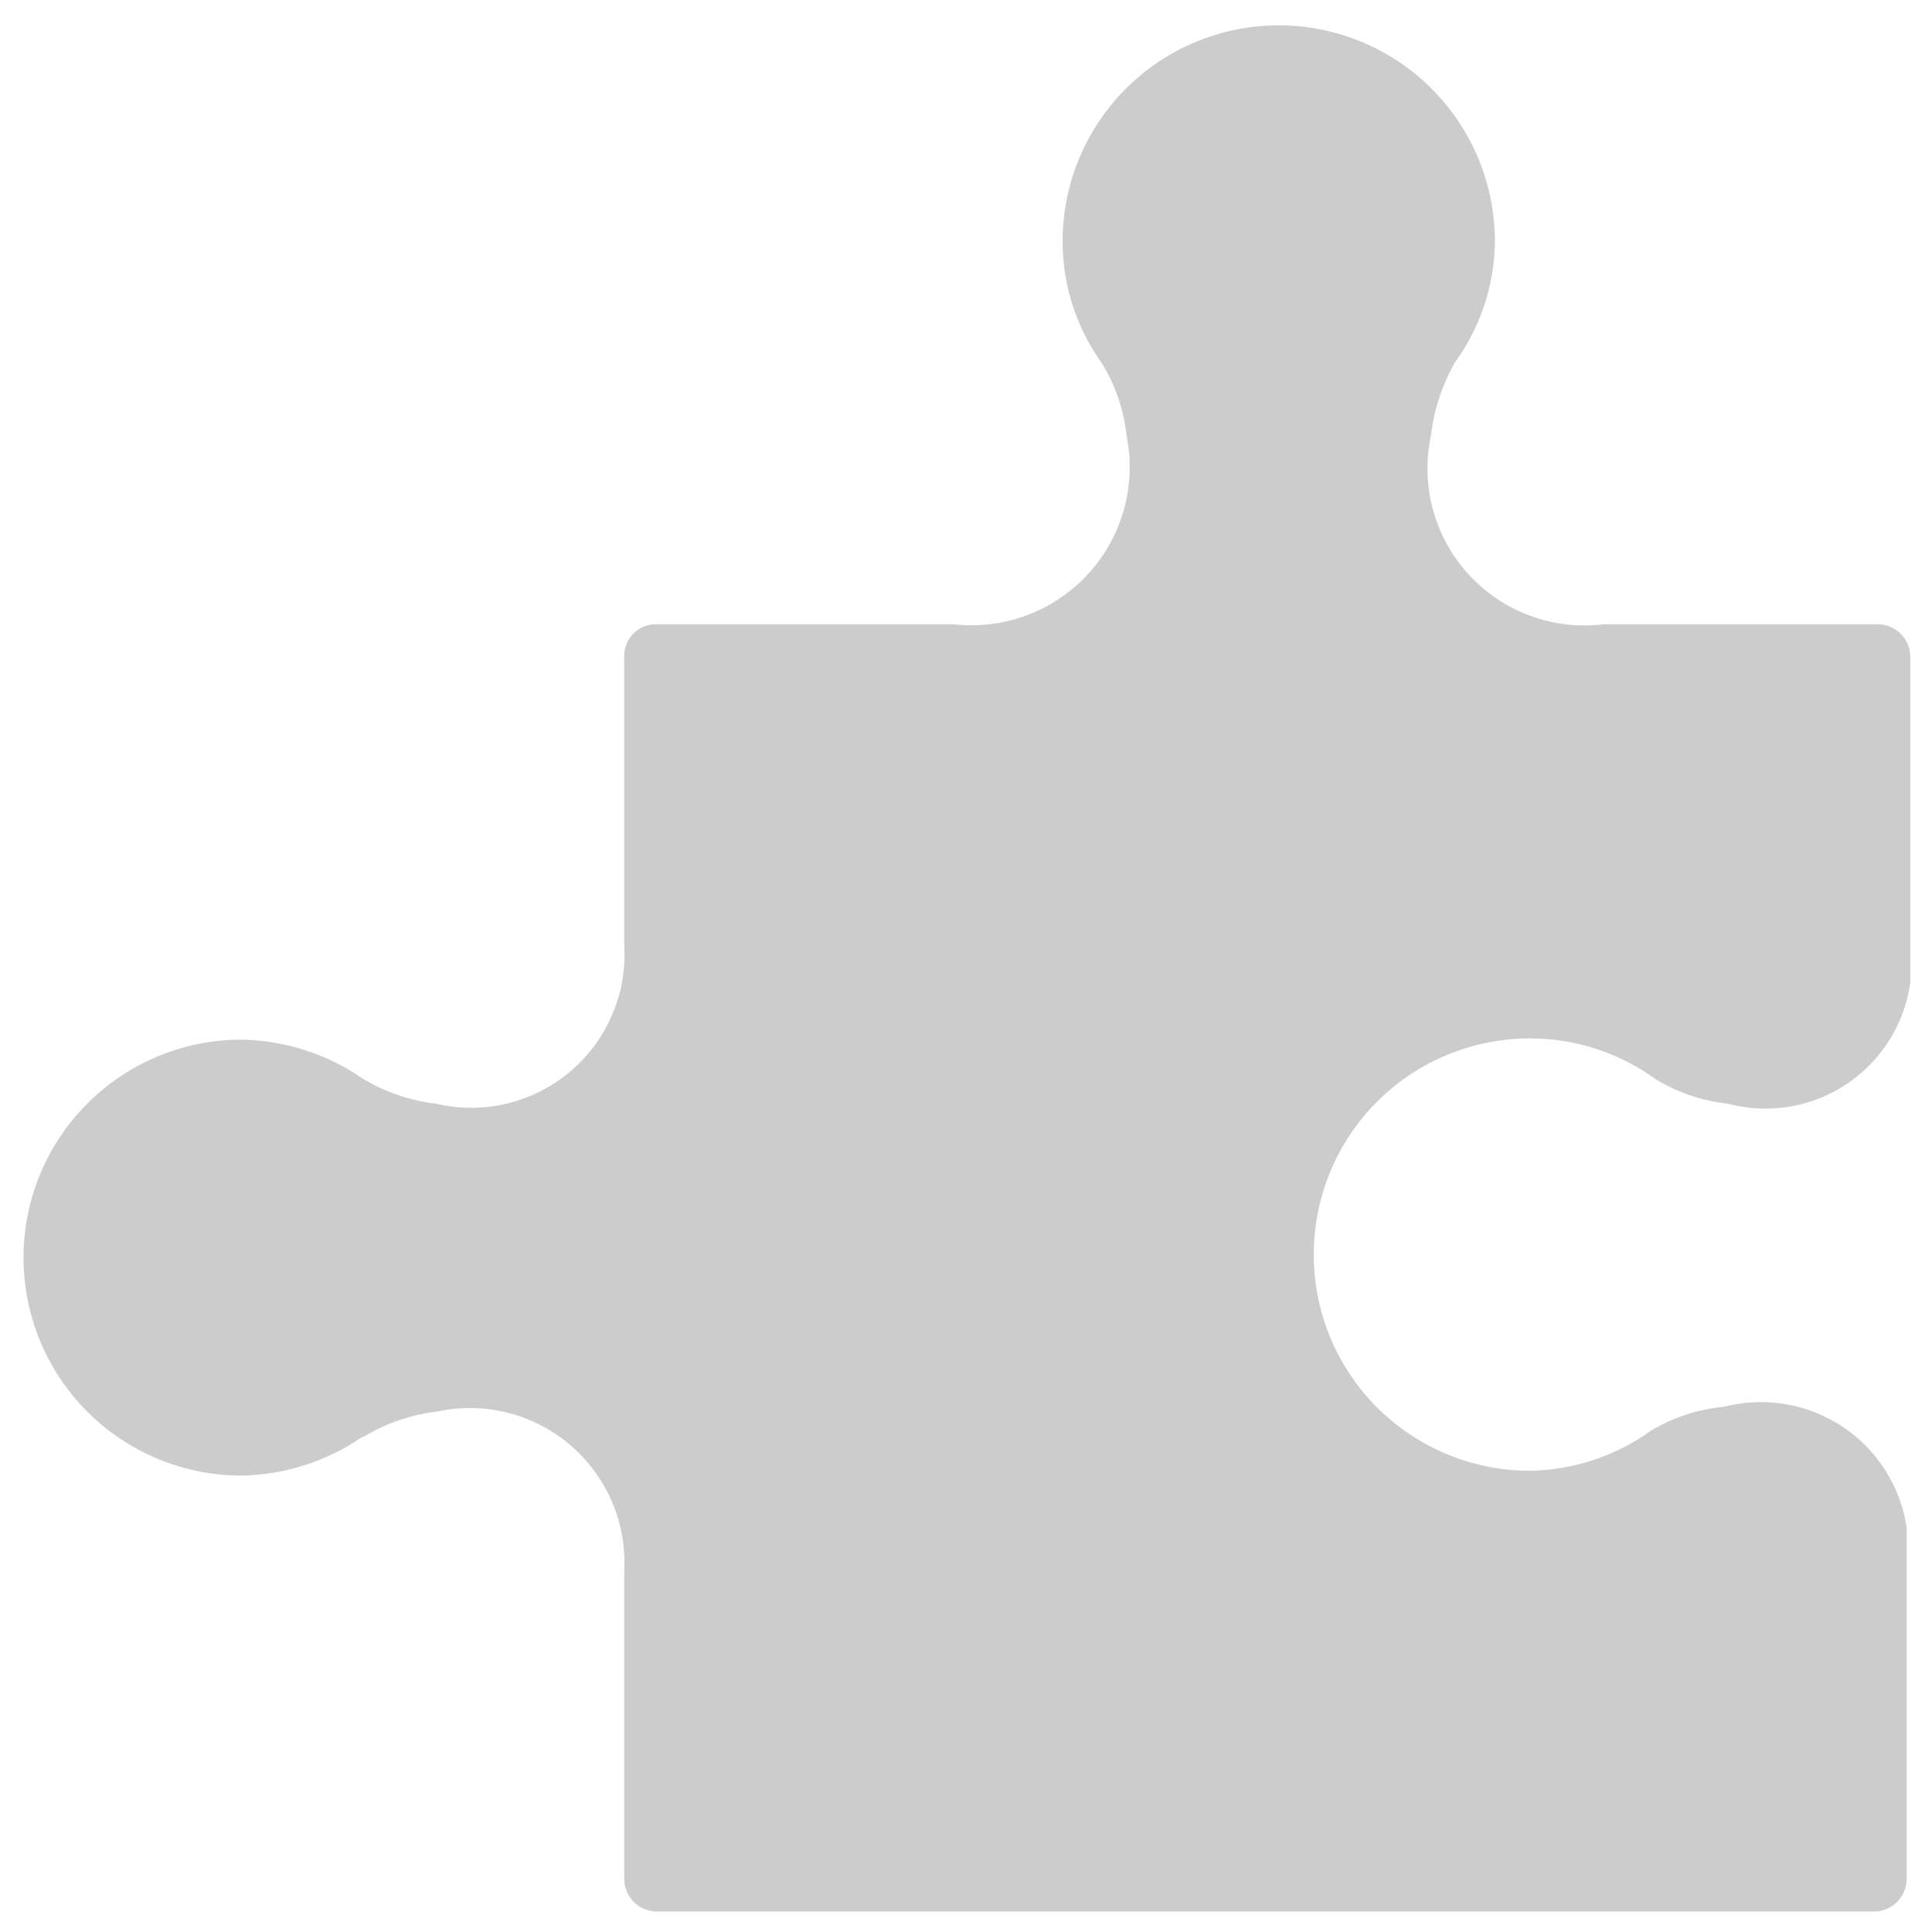 <svg xmlns="http://www.w3.org/2000/svg" width="16" height="16" viewBox="0 0 16 16">
    <g id="api">
        <path class="mer-04" fill="#CCC" d="M10.88,10.39a1.79,1.79,0,0,0,1.79,1.79,1.76,1.76,0,0,0,1-.33h0a1.44,1.44,0,0,1,.61-.2,1.22,1.22,0,0,1,1.51,1v2.91a.27.27,0,0,1-.27.27H5.43a.27.27,0,0,1-.26-.27V13a1.28,1.28,0,0,0-1.55-1.31,1.52,1.52,0,0,0-.61.21H3a1.82,1.82,0,0,1-1,.32A1.79,1.79,0,1,1,2,8.61a1.82,1.82,0,0,1,1,.32H3a1.52,1.52,0,0,0,.61.21A1.27,1.27,0,0,0,5.17,7.83V5.43a.26.26,0,0,1,.26-.26H7.9A1.31,1.31,0,0,0,9.33,3.61,1.43,1.43,0,0,0,9.12,3h0A1.73,1.73,0,0,1,8.8,2a1.79,1.79,0,0,1,3.58,0,1.73,1.73,0,0,1-.33,1h0a1.6,1.6,0,0,0-.2.61,1.3,1.3,0,0,0,1.43,1.56h2.27a.27.27,0,0,1,.27.26V8.14a1.21,1.21,0,0,1-1.51,1,1.43,1.43,0,0,1-.61-.21h0a1.76,1.76,0,0,0-1-.33A1.79,1.79,0,0,0,10.88,10.39Z"/>
    </g>
</svg>